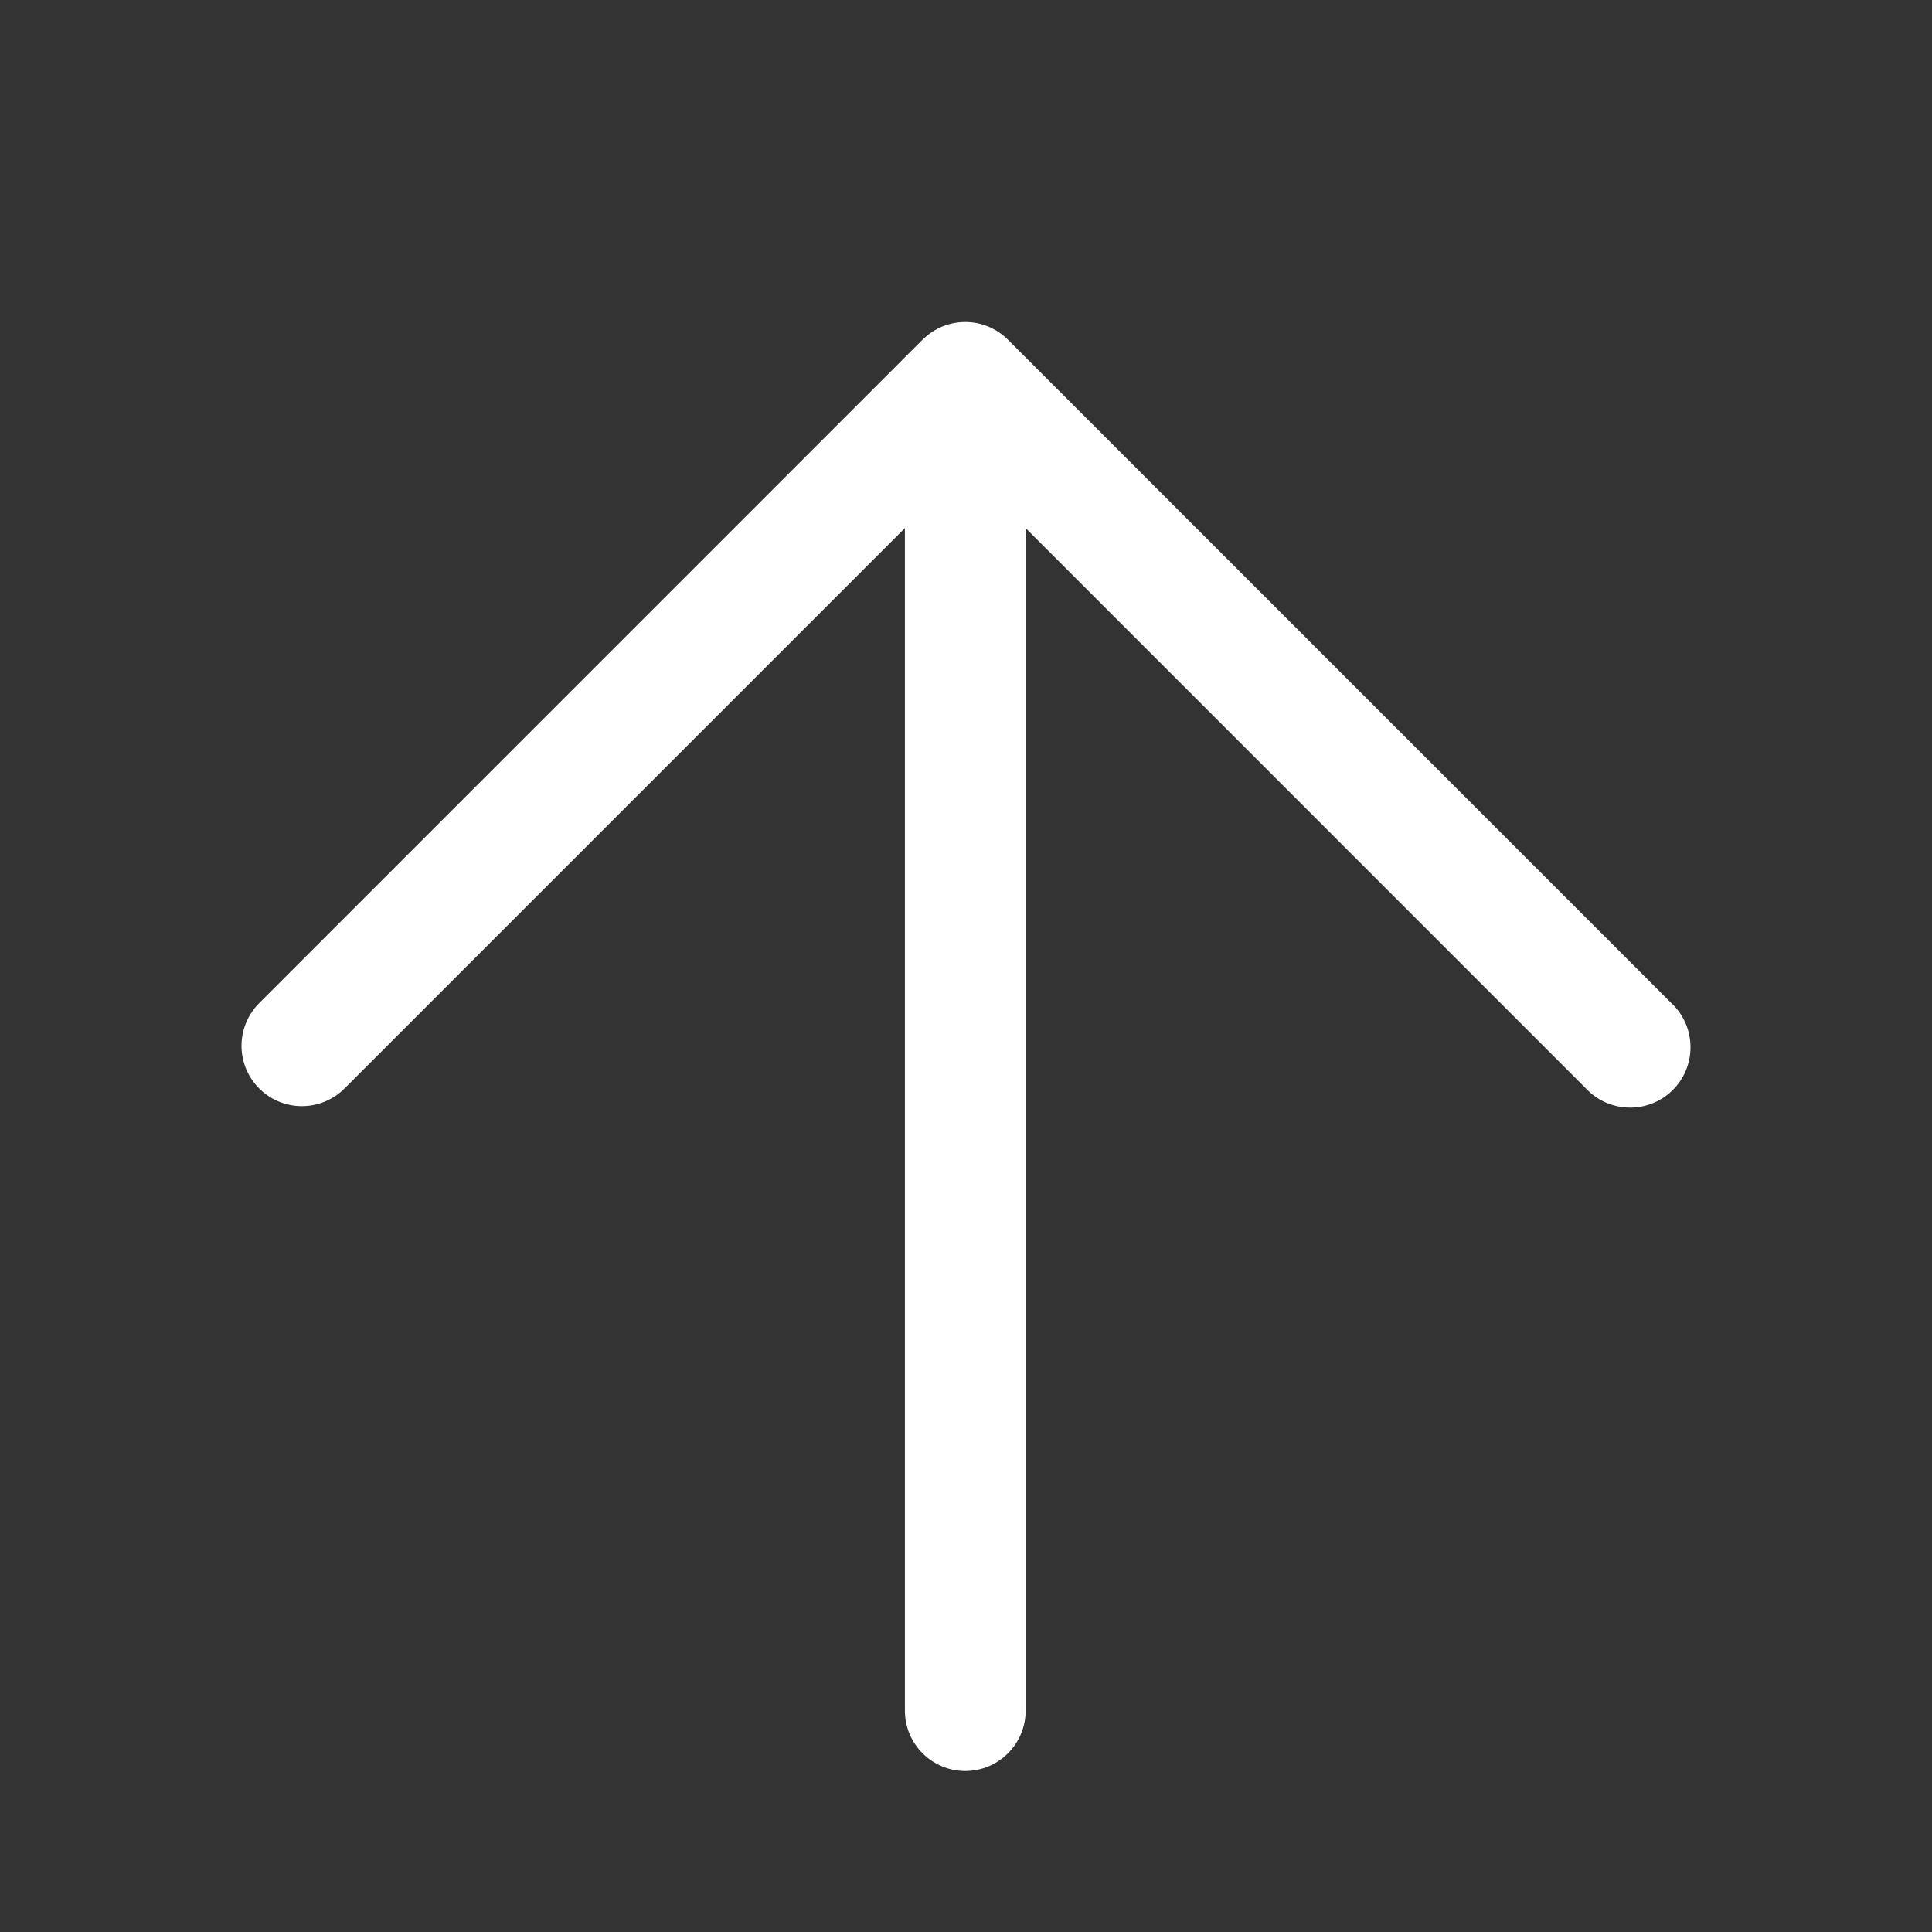 <svg width="24" height="24" viewBox="0 0 24 24" fill="none" xmlns="http://www.w3.org/2000/svg">
<rect x="0" y="0" width="24" height="24" fill="#333333" stroke="none"/>
<path d="M20.79 12.488C20.783 12.482 20.777 12.476 20.771 12.47L12.521 4.22C12.228 3.927 11.754 3.927 11.461 4.22C11.461 4.22 11.461 4.22 11.46 4.22L3.211 12.47C2.923 12.768 2.931 13.242 3.229 13.53C3.52 13.811 3.98 13.811 4.271 13.53L11.241 6.56V21.25C11.241 21.664 11.577 22 11.991 22C12.405 22 12.741 21.664 12.741 21.25V6.56L19.71 13.53C19.998 13.828 20.473 13.836 20.771 13.549C21.069 13.261 21.077 12.786 20.79 12.488Z" fill="white"/>
</svg>
